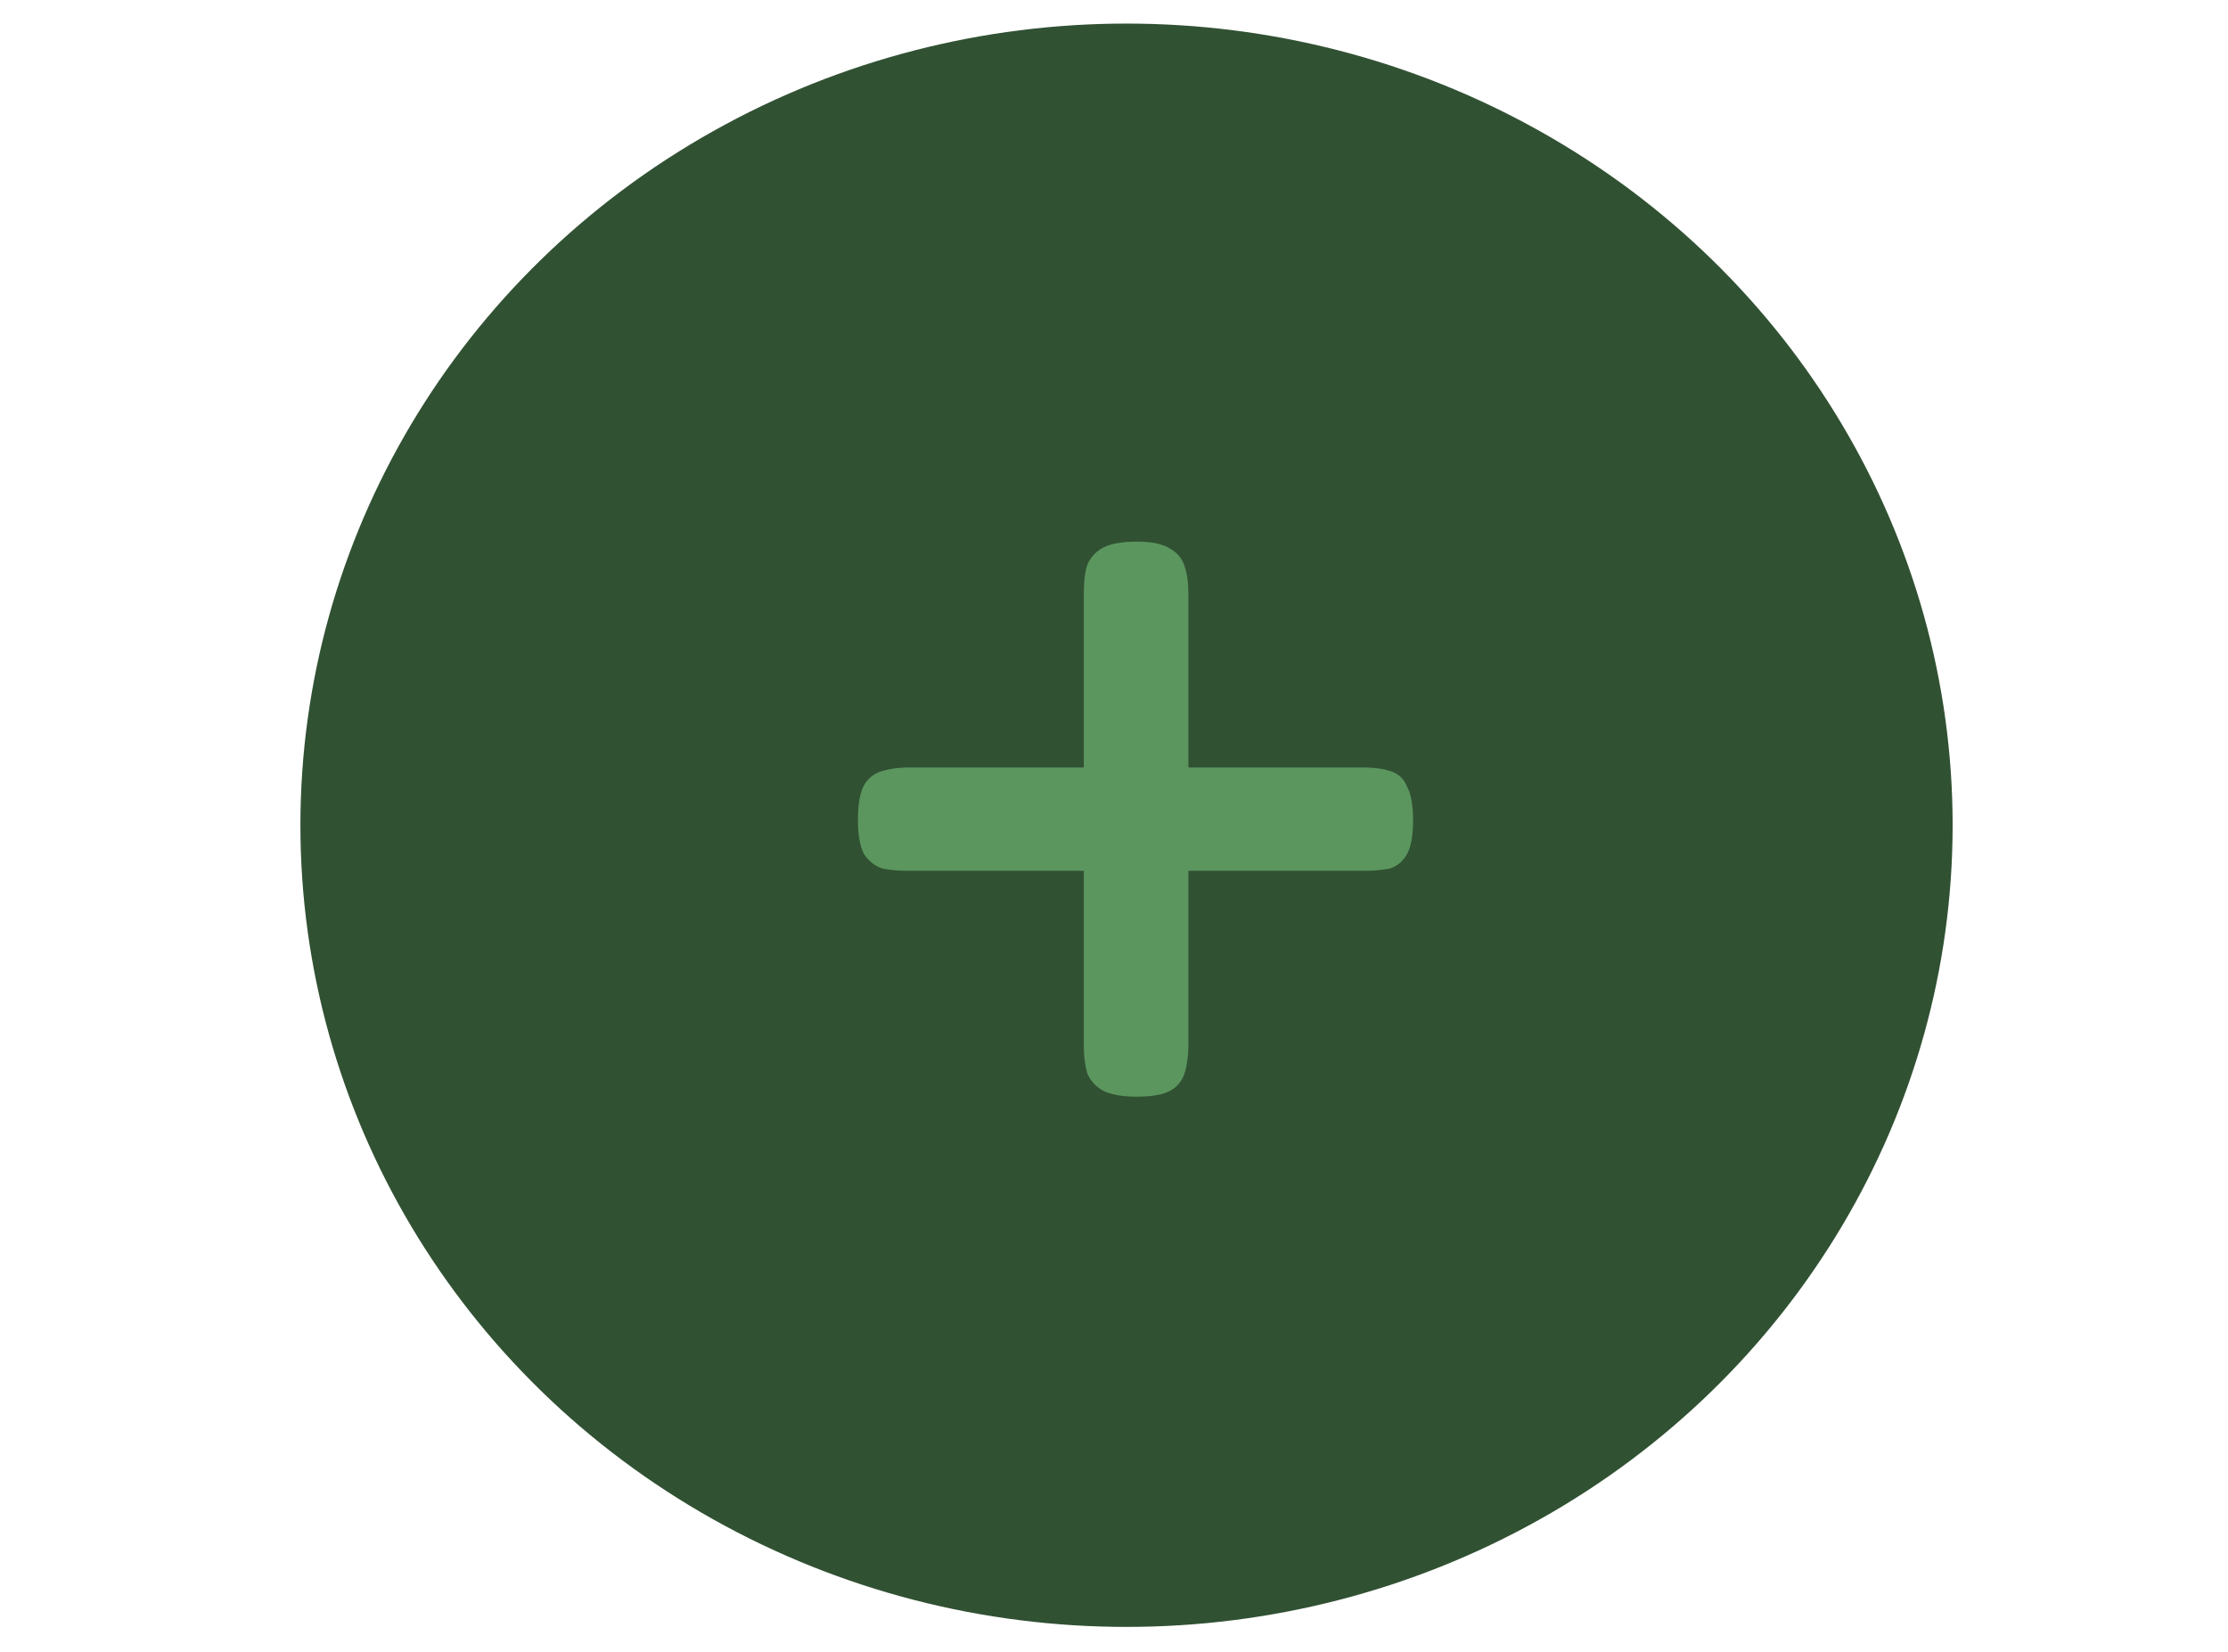 <svg width="89" height="66" viewBox="0 0 89 66" fill="none" xmlns="http://www.w3.org/2000/svg">
<ellipse cx="45" cy="32.971" rx="33" ry="32.029" fill="#315133"/>
<path d="M45.407 43.815C44.831 43.815 44.383 43.735 44.063 43.575C43.775 43.415 43.567 43.191 43.439 42.903C43.343 42.583 43.295 42.215 43.295 41.799V23.655C43.295 23.207 43.343 22.839 43.439 22.551C43.567 22.263 43.775 22.039 44.063 21.879C44.383 21.719 44.831 21.639 45.407 21.639C46.015 21.639 46.463 21.735 46.751 21.927C47.039 22.087 47.231 22.327 47.327 22.647C47.423 22.935 47.471 23.287 47.471 23.703V41.751C47.471 42.167 47.423 42.535 47.327 42.855C47.231 43.175 47.039 43.415 46.751 43.575C46.463 43.735 46.015 43.815 45.407 43.815ZM36.287 34.791C35.871 34.791 35.519 34.759 35.231 34.695C34.943 34.599 34.703 34.407 34.511 34.119C34.351 33.799 34.271 33.351 34.271 32.775C34.271 32.135 34.351 31.671 34.511 31.383C34.671 31.095 34.911 30.903 35.231 30.807C35.551 30.711 35.903 30.663 36.287 30.663H54.479C54.895 30.663 55.247 30.711 55.535 30.807C55.855 30.903 56.079 31.111 56.207 31.431C56.367 31.719 56.447 32.167 56.447 32.775C56.447 33.383 56.367 33.831 56.207 34.119C56.047 34.407 55.823 34.599 55.535 34.695C55.247 34.759 54.895 34.791 54.479 34.791H36.287Z" fill="#5B965E"/>
</svg>
